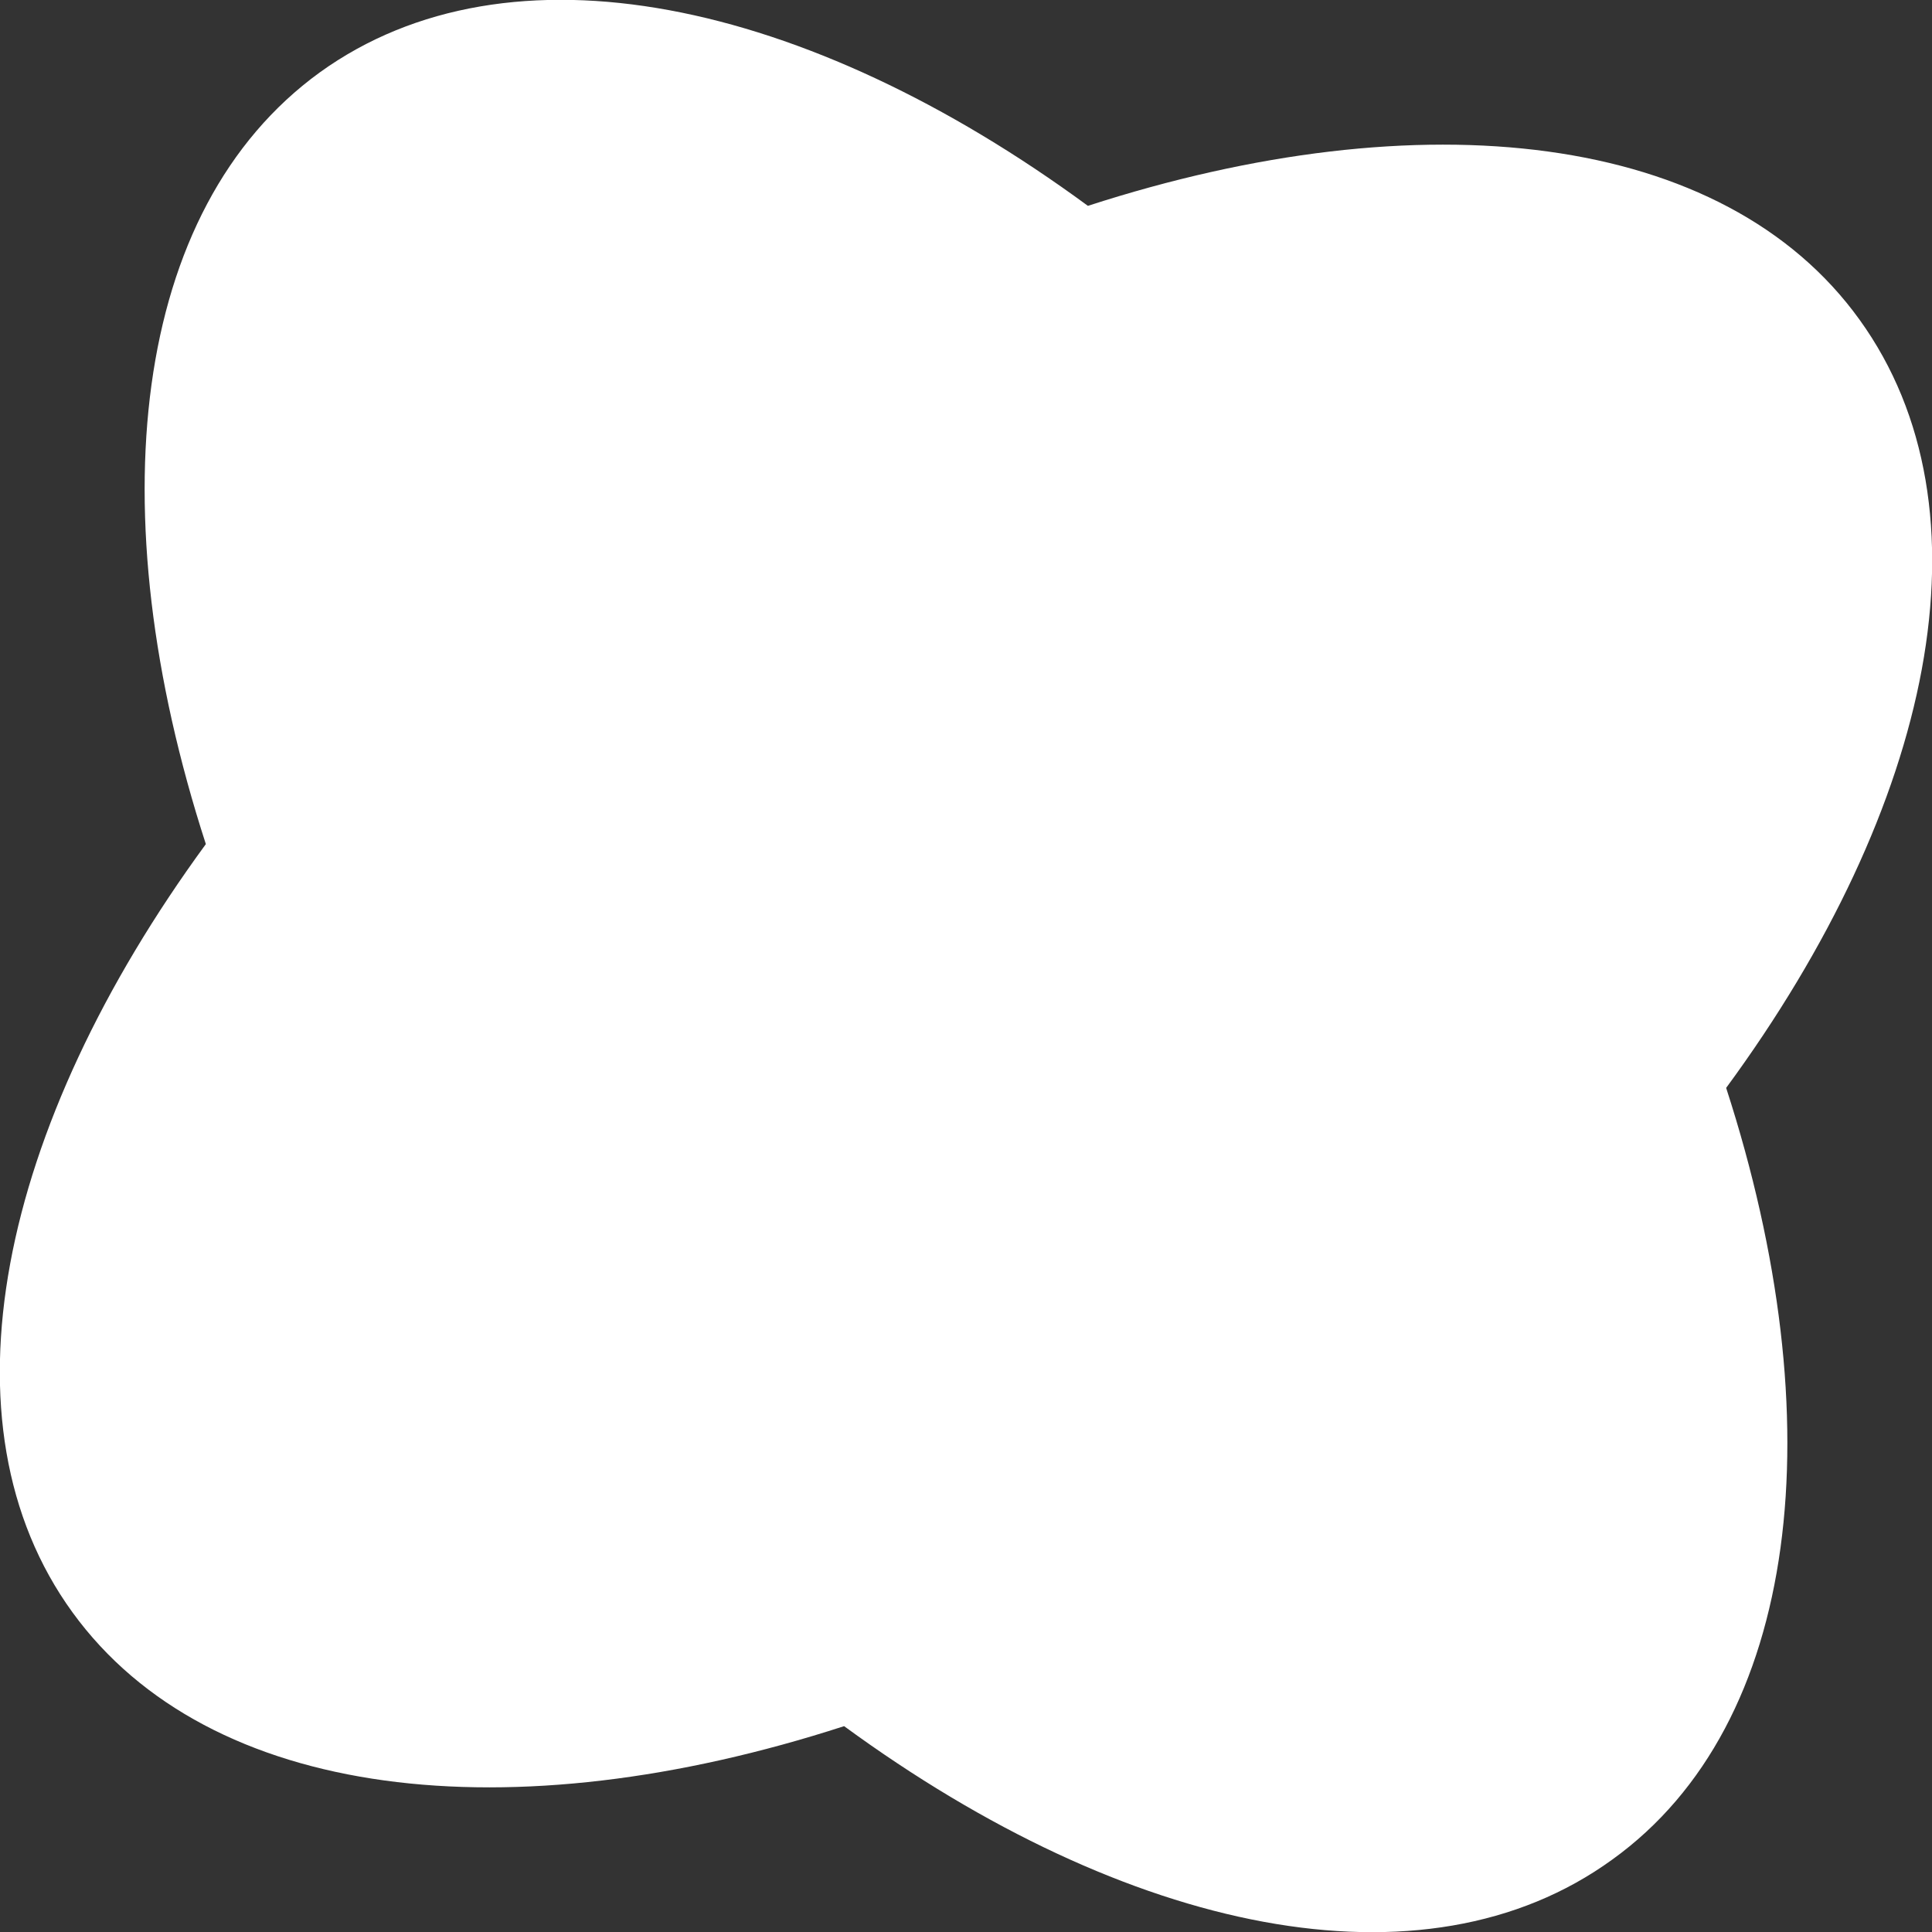 <?xml version="1.0" encoding="UTF-8"?>
<!DOCTYPE svg PUBLIC "-//W3C//DTD SVG 1.1//EN" "http://www.w3.org/Graphics/SVG/1.1/DTD/svg11.dtd">
<!-- Creator: CorelDRAW X7 -->
<svg xmlns="http://www.w3.org/2000/svg" xml:space="preserve" width="5.862in" height="5.862in" version="1.1" style="shape-rendering:geometricPrecision; text-rendering:geometricPrecision; image-rendering:optimizeQuality; fill-rule:evenodd; clip-rule:evenodd"
viewBox="0 0 1680 1680"
 xmlns:xlink="http://www.w3.org/1999/xlink">
 <rect x="0" y="0" width="1680" height="1680" fill="#333333" stroke="none"/>
 <defs>
  <style type="text/css">
   <![CDATA[
    .fil0 {fill:white}
   ]]>
  </style>
 </defs>
 <g id="Layer_x0020_1">
  <path class="fil0" d="M1501 946c94,290 65,553 -99,671 -164,119 -422,64 -668,-116 -290,94 -552,65 -671,-99 -119,-164 -64,-422 116,-668 -94,-290 -65,-552 99,-671 165,-119 423,-64 668,116 290,-94 553,-65 671,99 119,165 64,423 -116,668z"/>
 </g>
</svg>
